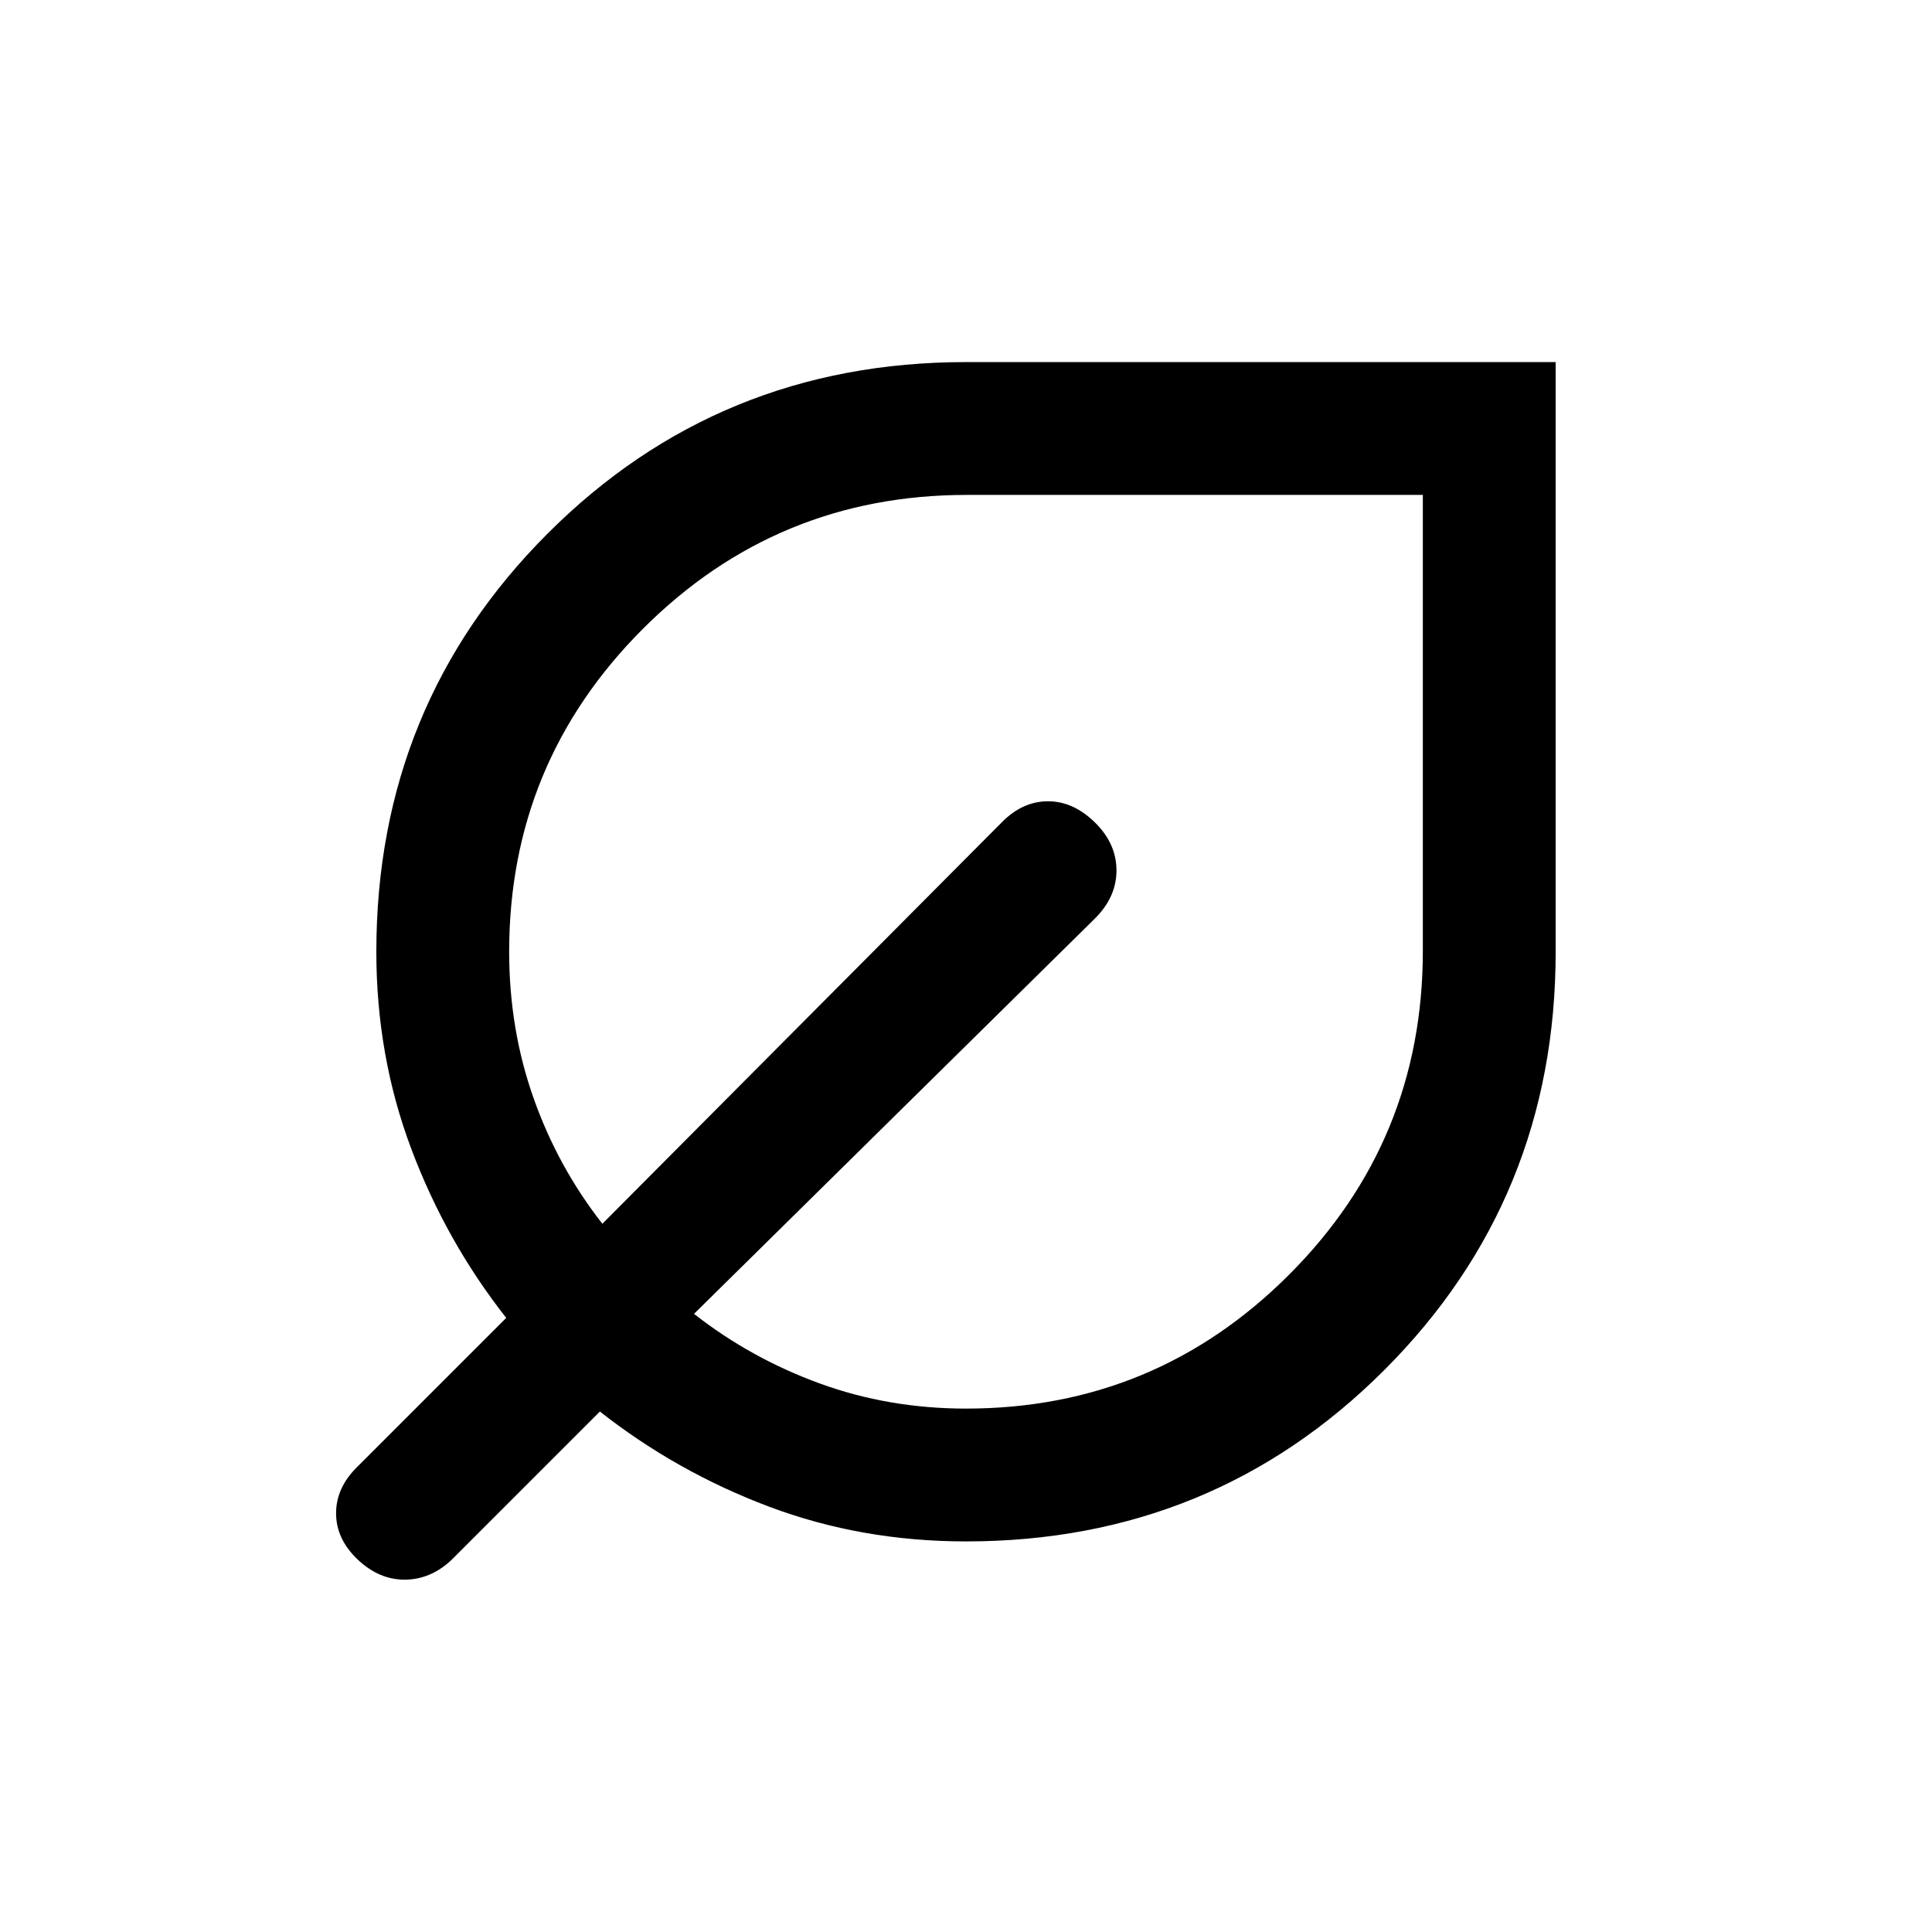 <svg xmlns="http://www.w3.org/2000/svg" height="24" viewBox="0 -960 960 960" width="24"><path d="M480-194.08q-51.94 0-97.86-17.27-45.91-17.27-84.06-47.27l-73.93 73.93q-10.36 9.61-23.14 9.61-12.78 0-23.39-10.11Q167-195.31 167-208.09t10.62-23.14l73.92-73.92q-30-38.16-47.27-84.24Q187-435.47 187-487.08q0-122.69 85.15-207.84 85.16-85.16 207.85-85.16h293v293q0 122.7-85.15 207.85-85.16 85.15-207.85 85.15Zm0-66q94 0 160.5-66.5T707-487.49v-226.59H480.41q-94.41 0-160.91 66.5T253-487.08q0 38.36 12.08 72.6 12.07 34.25 34.23 62.56l198.31-199.31q10.35-10.62 23.14-10.62 12.78 0 23.63 10.85 10.38 10.38 10.38 23.54 0 13.15-10.62 23.77l-199.3 196.54q28.3 22.15 62.55 34.61 34.24 12.46 72.6 12.46Zm0-227Z"/></svg>